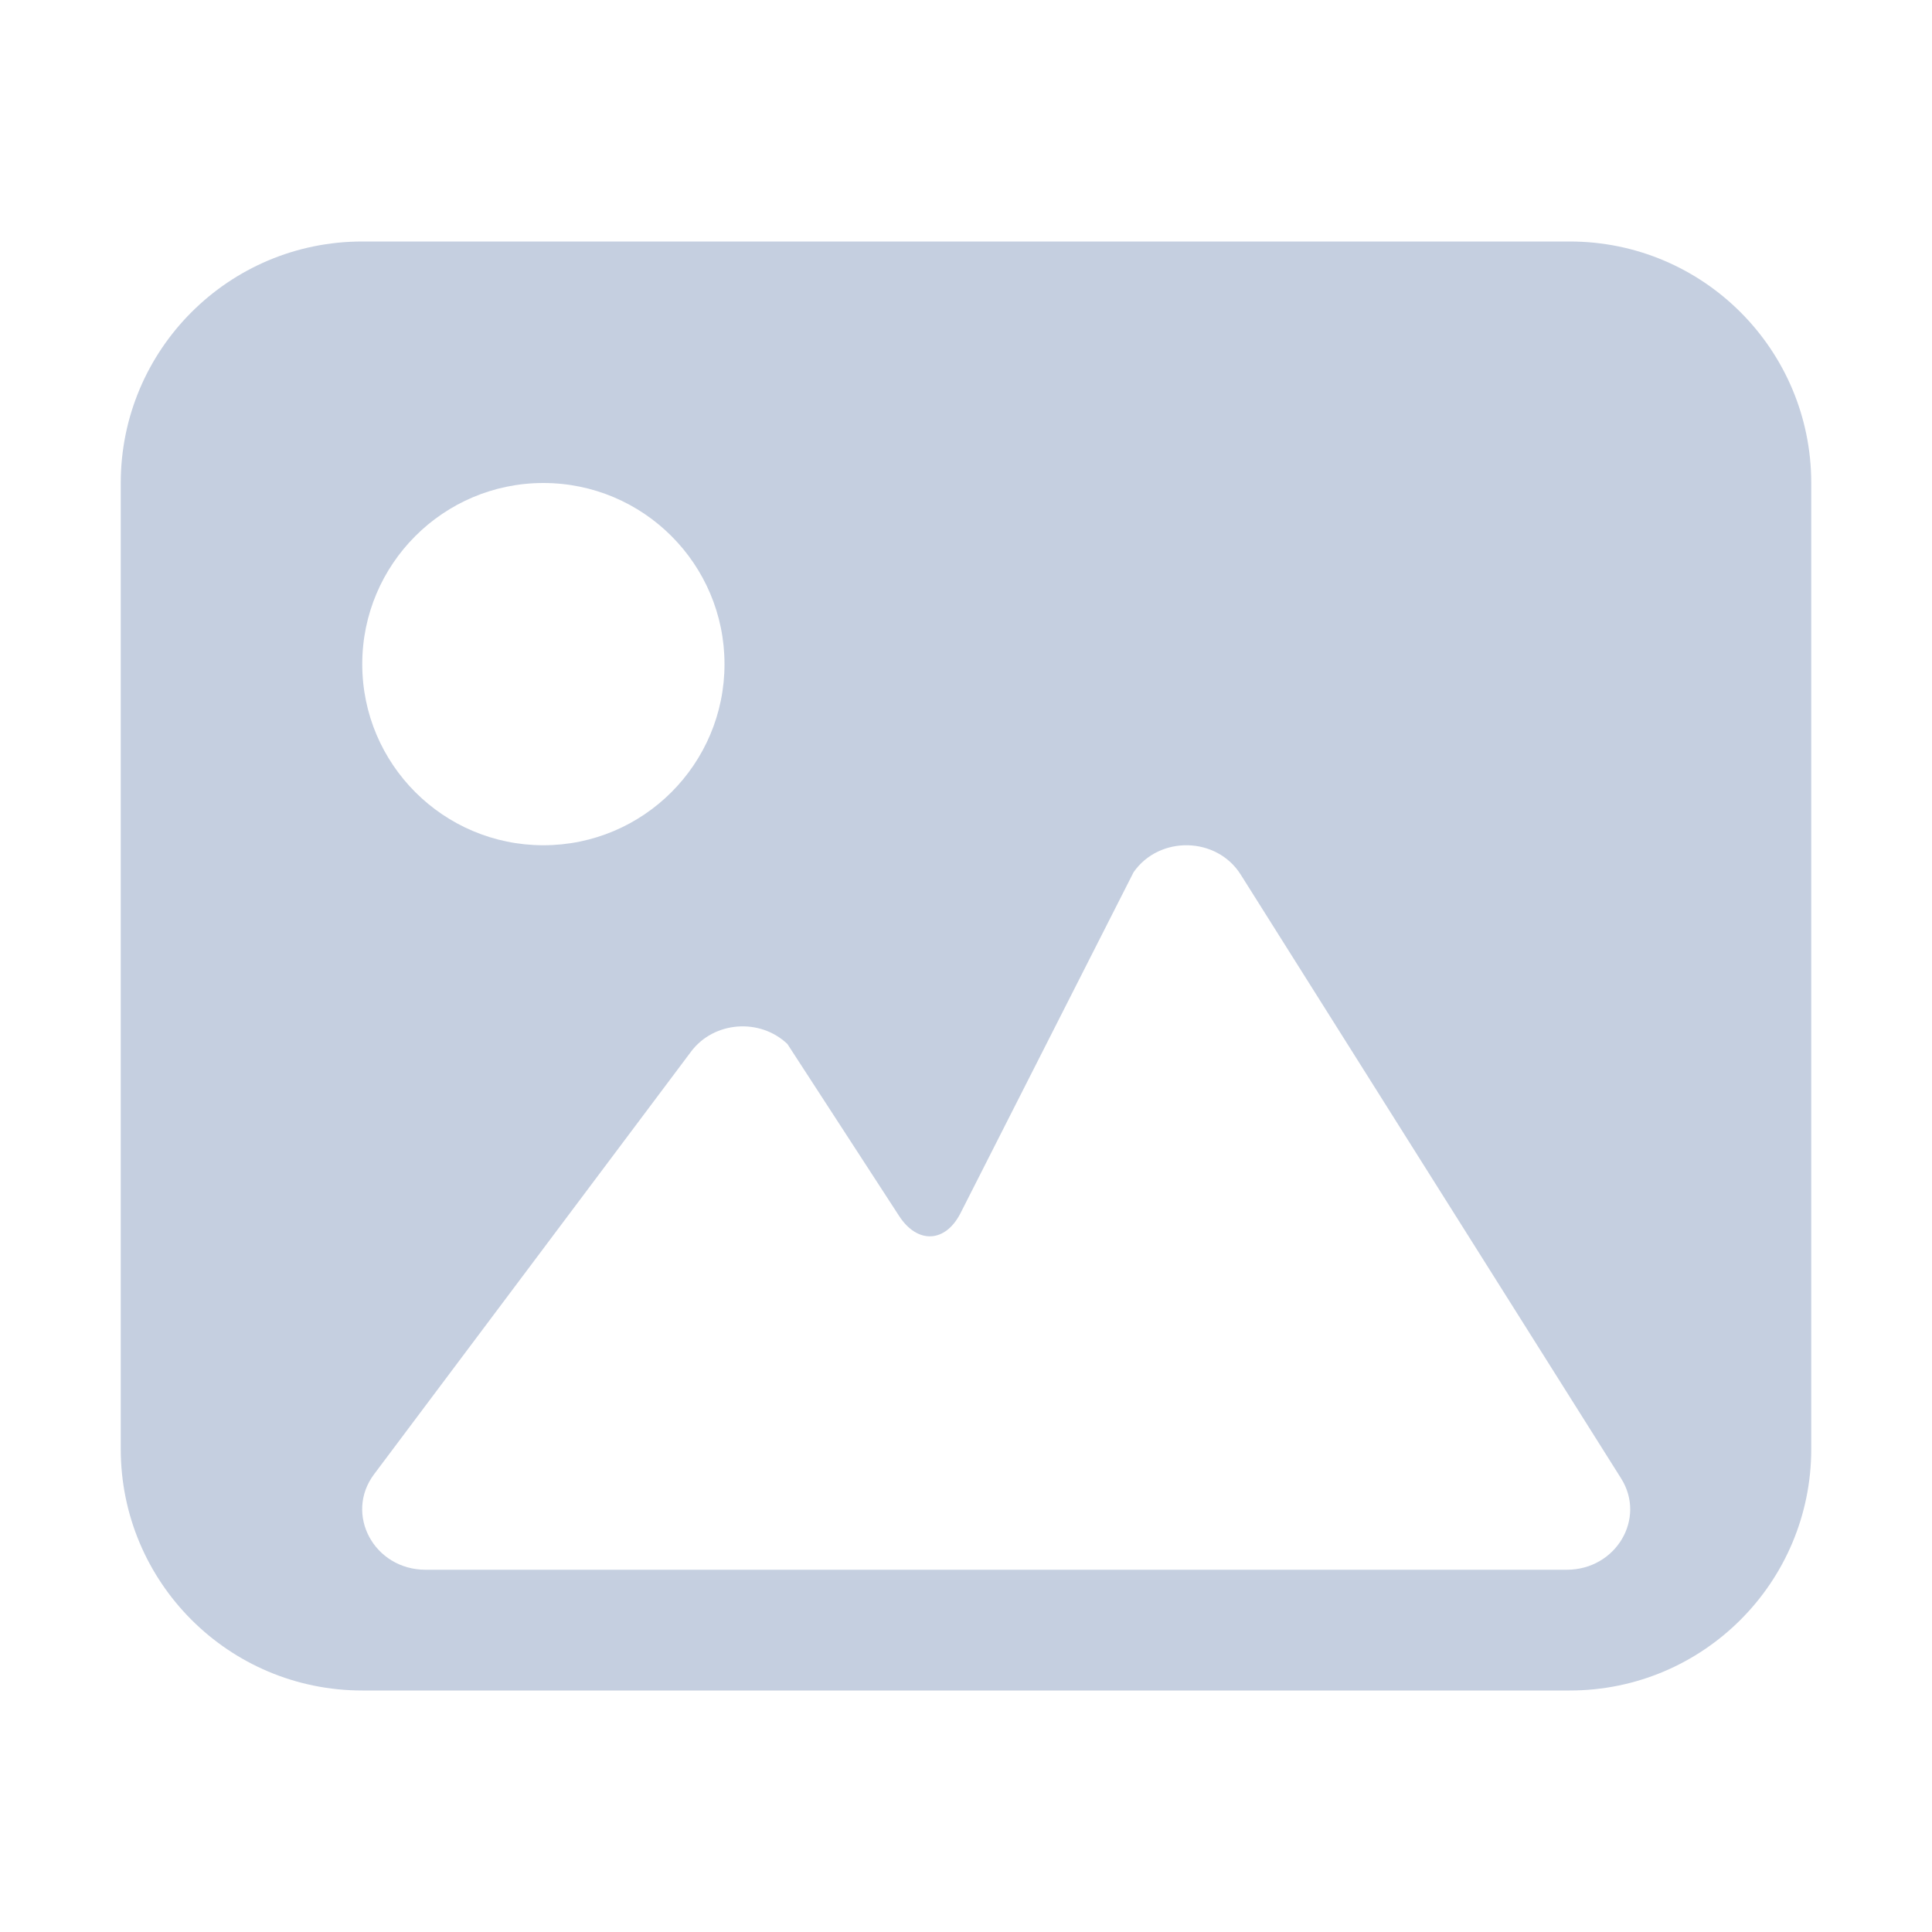 <?xml version="1.0" encoding="UTF-8"?>
<svg width="16px" height="16px" viewBox="0 0 16 16" version="1.1" xmlns="http://www.w3.org/2000/svg" xmlns:xlink="http://www.w3.org/1999/xlink">
    <!-- Generator: Sketch 56.3 (81716) - https://sketch.com -->
    <title>category_graphic</title>
    <desc>Created with Sketch.</desc>
    <g id="category_graphic" stroke="none" stroke-width="1" fill="none" fill-rule="evenodd">
        <path d="M3,2 L13,2 C14.105,2 15,2.895 15,4 L15,12 C15,13.105 14.105,14 13,14 L3,14 C1.895,14 1,13.105 1,12 L1,4 C1,2.895 1.895,2 3,2 Z M12.975,13 C13.383,13 13.635,12.576 13.425,12.243 L10.275,7.243 C10.077,6.928 9.602,6.917 9.388,7.223 L7.956,10.044 C7.829,10.296 7.596,10.302 7.446,10.07 L6.521,8.646 C6.292,8.428 5.911,8.458 5.723,8.709 L3.098,12.209 C2.85,12.54 3.098,13 3.525,13 L12.975,13 Z M4.5,7 C5.328,7 6,6.328 6,5.5 C6,4.672 5.328,4 4.5,4 C3.672,4 3,4.672 3,5.5 C3,6.328 3.672,7 4.5,7 Z" id="形状结合" fill="#C5CFE0"></path>
    </g>
</svg>